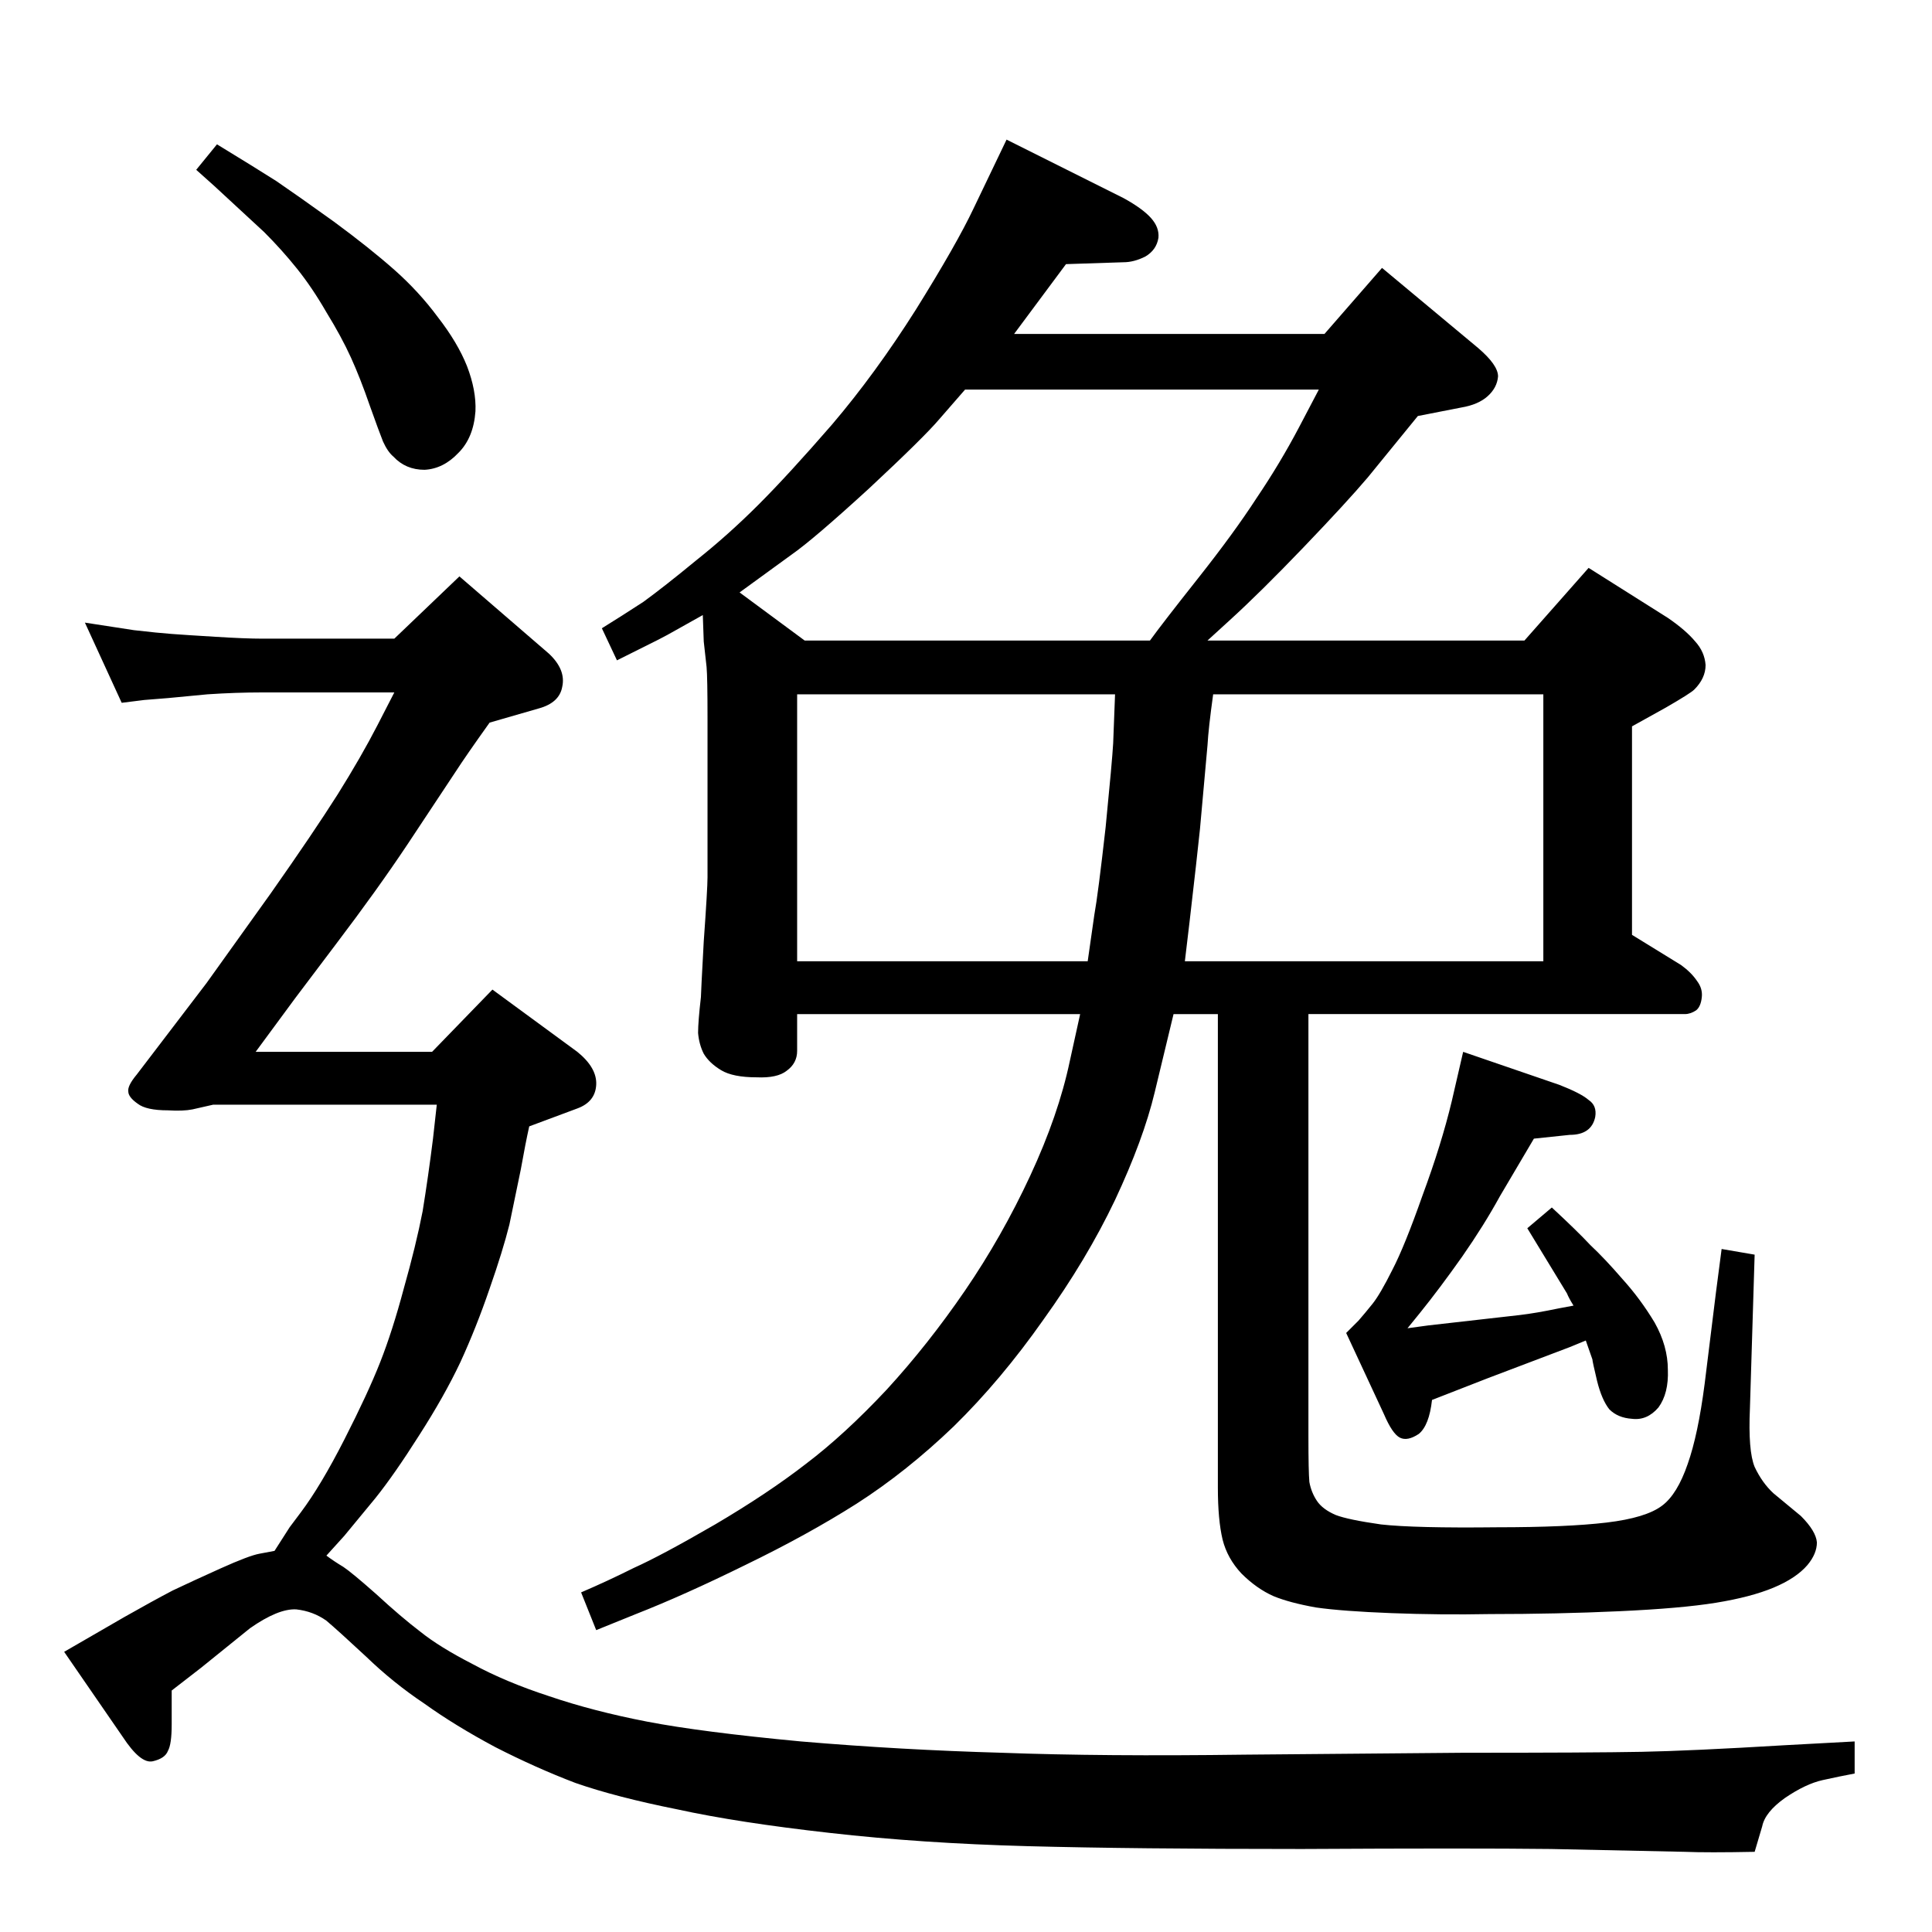 <?xml version="1.0" standalone="no"?>
<!DOCTYPE svg PUBLIC "-//W3C//DTD SVG 1.1//EN" "http://www.w3.org/Graphics/SVG/1.1/DTD/svg11.dtd" >
<svg xmlns="http://www.w3.org/2000/svg" xmlns:xlink="http://www.w3.org/1999/xlink" version="1.1" viewBox="0 0 2048 2048">
  <g transform="matrix(1 0 0 -1 0 2048)">
   <path fill="currentColor"
d="M1244 973l-20 -83q-12 -50 -42 -114q-30 -63 -76 -127q-45 -64 -95 -113q-50 -48 -103 -82q-52 -33 -118 -65q-65 -32 -116 -52l-42 -17l-16 40q28 12 56 26q29 13 86 46q56 33 96 64q41 31 86 79q44 48 83 105t69 121.5t42 121.5l11 50h-300v-39q0 -13 -11 -21
q-10 -8 -32 -7q-25 0 -37.5 7.5t-18.5 17.5q-5 10 -6 22q0 12 3 38q0 4 3 59q4 56 4 68v168q0 44 -1 55l-3 27l-1 28l-25 -14q-14 -8 -22 -12l-44 -22l-16 34q21 13 44 28q22 16 56 44q34 27 66 59t78 85q46 54 89 122q43 69 61 107l35 73l124 -62q20 -11 29 -21t8 -21
q-2 -13 -14 -20q-12 -6 -23 -6l-61 -2l-55 -74h329l61 70l102 -85q21 -18 21 -30q-1 -12 -11 -21t-28 -12l-46 -9l-53 -65q-22 -26 -68 -74t-79 -78l-23 -21h336l68 77l84 -53q19 -13 29 -25q10 -11 11 -25q0 -14 -12 -26q-4 -4 -30 -19l-36 -20v-221l52 -32q11 -8 17 -17
q6 -8 5 -17q-1 -10 -6 -14q-6 -4 -12 -4h-399v-448q0 -37 1 -48q2 -11 8 -20t20 -15q13 -5 48 -10q36 -4 123 -3q74 0 116 5t59 18q16 12 27 44q11 31 18 85l12 97l6 46l35 -6l-5 -163q-2 -45 5 -62q8 -17 20 -28l29 -24q16 -16 17 -28q0 -12 -10 -24q-12 -14 -36 -24
t-61 -16t-103 -9q-65 -3 -137 -3q-52 -1 -104 1t-80 6q-28 5 -45 12q-18 8 -34 24q-15 16 -20 36q-5 21 -5 55v502h-47zM1286 1312q-5 -36 -6 -54l-8 -89q-3 -29 -11 -98l-5 -42h380v283h-350zM1182 1312h-337v-283h308l7 49q4 22 12 93q7 71 8 89zM853 1369h366
q13 18 51 66t62 85q25 37 45 75l21 40h-375l-27 -31q-16 -19 -75 -74q-59 -54 -82 -70l-55 -40zM230 1895q41 -25 63 -39q22 -15 61 -43q38 -28 64 -51t46 -50q21 -27 31 -52q10 -26 9 -48q-2 -28 -18 -44q-16 -17 -36 -18q-20 0 -33 14q-6 5 -11 16q-4 10 -14 38
q-10 29 -20 51t-26 48q-15 26 -31 46t-35 39l-53 49l-19 17zM291 404l16 25l12 16q21 28 46 77t38 82t25 78q13 46 20 82q6 37 11 77l4 36h-237q-13 -3 -22 -5q-10 -2 -26 -1q-23 0 -32 7q-10 7 -10 13q-1 6 9 18l29 38l45 59l68 95q45 64 71 105q25 40 42 73l18 35h-140
q-28 0 -58 -2q-31 -3 -42 -4t-25 -2l-24 -3l-39 85l52 -8q26 -3 40 -4q13 -1 46 -3q32 -2 50 -2h140l69 66l95 -82q18 -17 14 -35q-3 -17 -25 -23l-52 -15q-25 -35 -36 -52l-51 -77q-32 -48 -76 -106l-43 -57l-42 -57h187l64 66l90 -66q21 -17 20 -35t-20 -25l-51 -19
q-4 -18 -9 -46l-12 -58q-7 -28 -21 -68q-14 -41 -31 -78q-17 -36 -44 -78q-26 -41 -46 -66l-33 -40l-19 -21q8 -6 18 -12q9 -6 35 -29q26 -24 47 -40q20 -16 55 -34q35 -19 81 -34q47 -16 104 -27t163 -21q106 -9 213 -12q107 -4 258 -2l231 2q137 0 189 1t152 7l74 4v-34
q-16 -3 -34 -7t-40 -19q-21 -15 -24 -30l-8 -27q-50 -1 -74 0l-142 3q-84 1 -264 0q-179 0 -291 3t-209 14q-98 11 -162 25q-65 13 -108 28q-42 16 -85 38q-43 23 -75 46q-33 22 -62 50q-29 27 -42 38q-14 10 -32 12q-19 1 -49 -20l-52 -42l-31 -24v-36q0 -21 -4 -28
q-3 -8 -16 -11t-32 26l-62 90l64 37q30 17 51 28q21 10 51 23.5t41 15.5zM1551 933l102 -35q23 -9 31 -16q9 -6 7 -18q-4 -19 -27 -19l-38 -4l-36 -61q-17 -31 -40 -64q-24 -34 -45 -60l-13 -16q14 2 22 3l97 11q17 2 41 7l16 3q-5 8 -7 13l-14 23l-28 46l26 22
q27 -25 41 -40q15 -14 34 -36q19 -21 34 -46q14 -25 14 -50q1 -25 -10 -40q-12 -14 -28 -12q-15 1 -24 10q-8 10 -13 30q-5 21 -5 23l-7 20l-17 -7l-87 -33l-59 -23q-3 -27 -14 -36q-12 -8 -20 -4t-17 25l-40 86l13 13q7 8 15 18t21 36q13 25 32 79q20 54 31 100z" />
  </g>

</svg>
